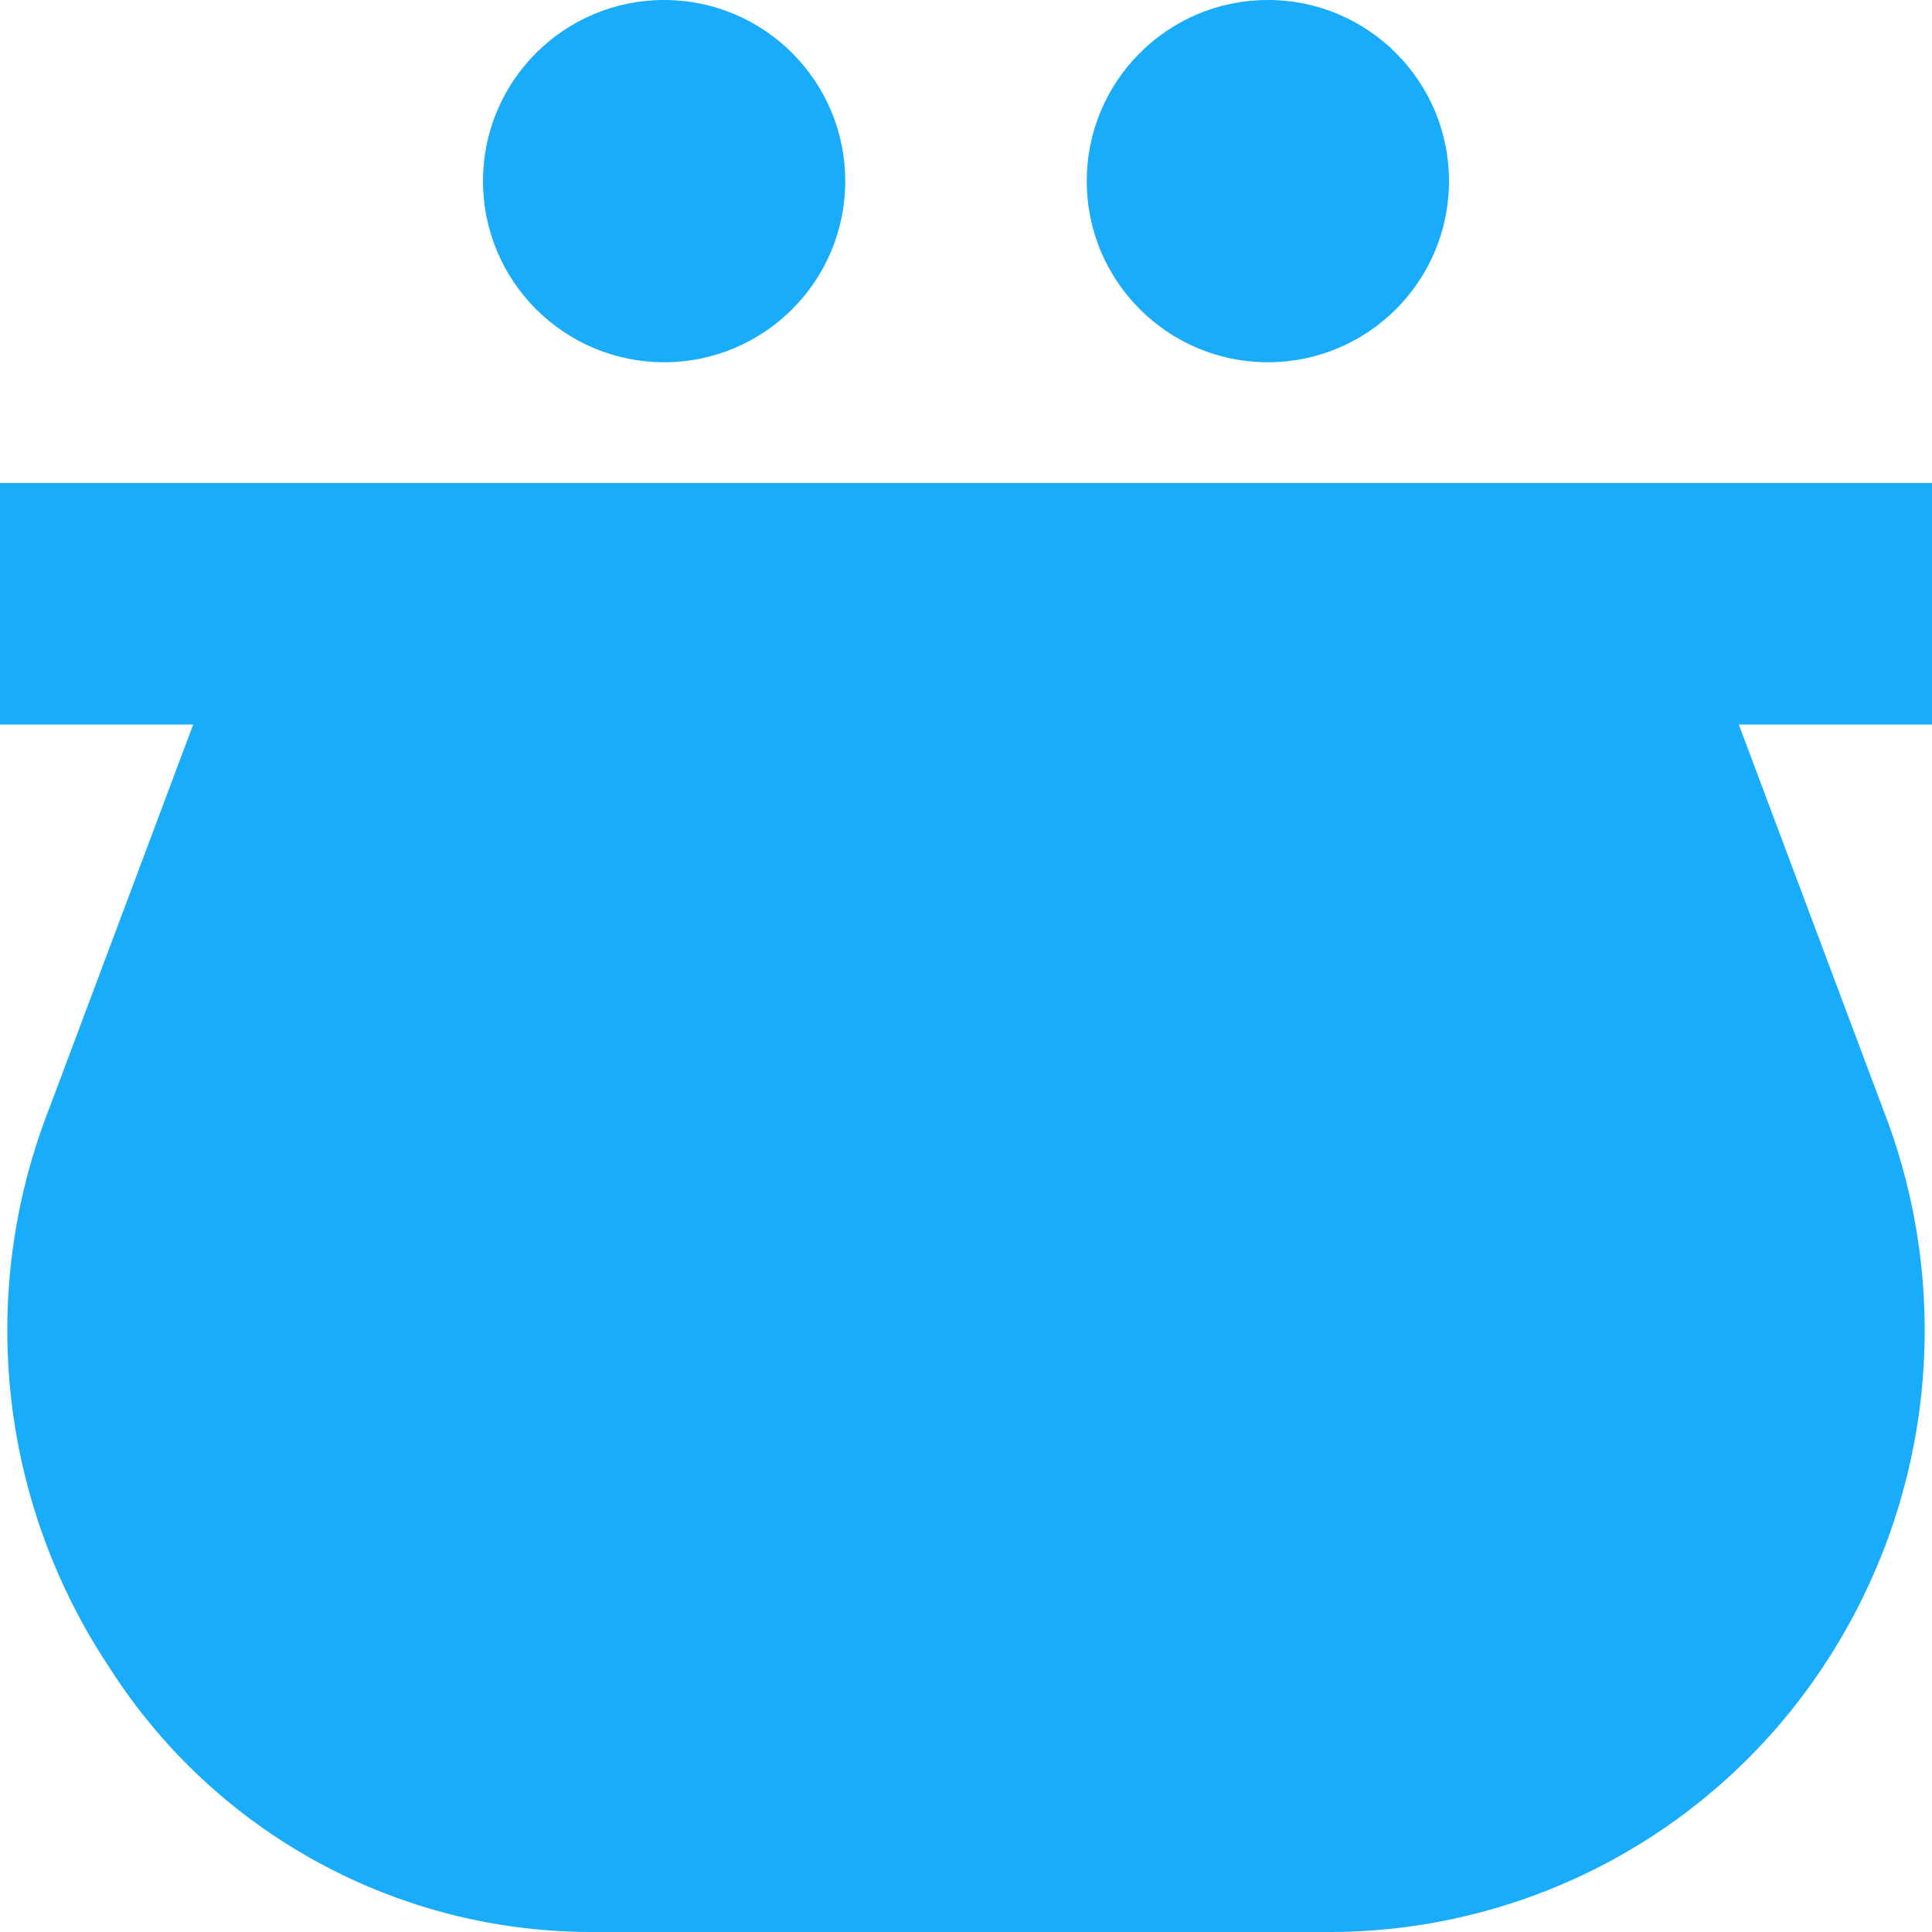 <svg xmlns="http://www.w3.org/2000/svg" viewBox="0 0 16 16"><defs><style>.a{fill:#18acfa;}</style></defs><path class="a" d="M16,0H0V2H1.6L.4,5.2A5.033,5.033,0,0,0,.9,9.8a4.734,4.734,0,0,0,4,2.2H11a4.906,4.906,0,0,0,4.1-2.2,5.033,5.033,0,0,0,.5-4.6L14.4,2H16Z" transform="translate(0 4)"/><circle class="a" cx="1.5" cy="1.5" r="1.5" transform="translate(4)"/><circle class="a" cx="1.5" cy="1.5" r="1.5" transform="translate(9)"/></svg>